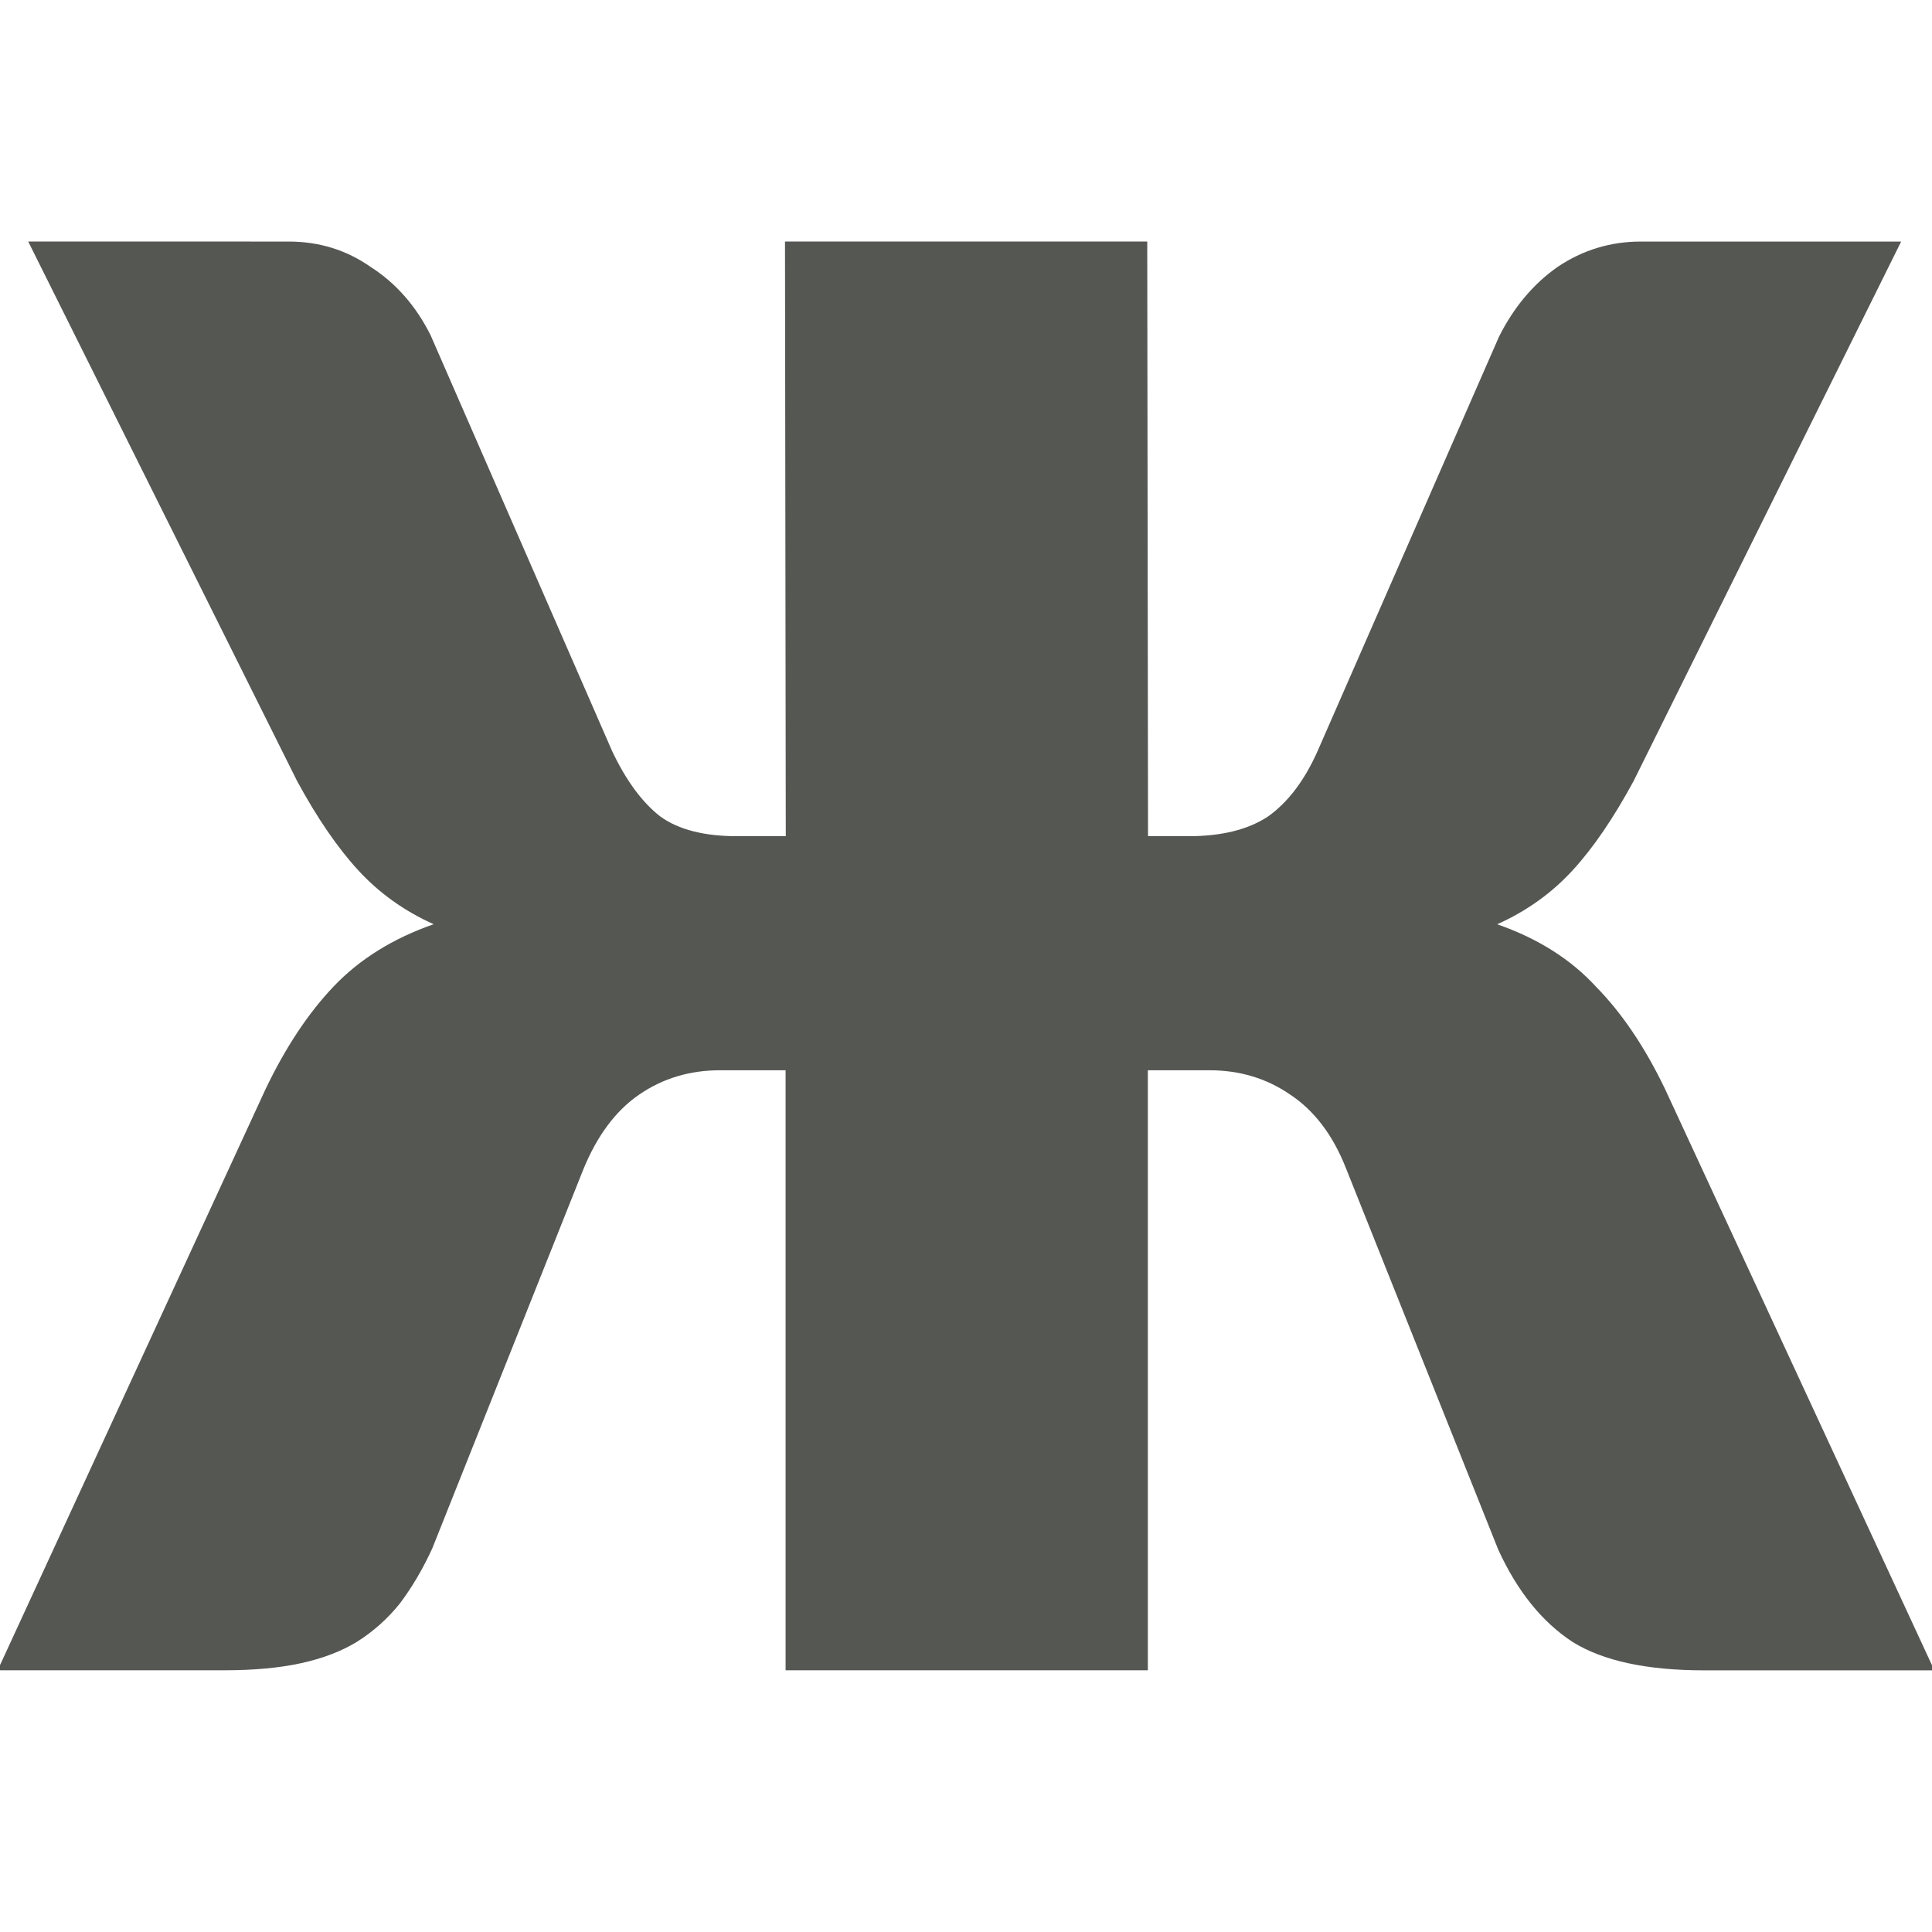 <svg height="32" viewBox="0 0 32 32" width="32" xmlns="http://www.w3.org/2000/svg"><path d="m.467 4 4.452 8.933c.331.611.669 1.105 1.014 1.481.345.376.762.675 1.25.894-.675.235-1.229.58-1.66 1.034-.417.439-.791 1.002-1.122 1.692l-4.44 9.631h3.75c.489 0 .914-.038 1.273-.117.359-.078.667-.196.926-.353.273-.172.511-.384.712-.635.201-.266.38-.57.538-.914l2.5-6.273c.23-.564.54-.978.928-1.244.388-.266.833-.402 1.336-.402h1.088v9.938h6v-9.938h1.02c.503 0 .948.135 1.336.402.402.266.71.673.926 1.222l2.523 6.319c.316.689.727 1.197 1.23 1.526.503.313 1.227.47 2.176.47h3.816l-4.462-9.631c-.331-.689-.711-1.253-1.142-1.692-.417-.454-.962-.799-1.637-1.034.489-.219.905-.518 1.25-.894.345-.376.68-.87 1.011-1.481l4.43-8.933h-4.311c-.503 0-.964.14-1.381.421-.402.282-.724.668-.968 1.153l-3.006 6.866c-.216.486-.49.847-.82 1.082-.331.219-.77.327-1.316.327h-.672l-.013-9.85h-6l.013 9.85h-.806c-.546 0-.971-.108-1.273-.327-.302-.235-.567-.597-.797-1.082l-3.008-6.891c-.244-.486-.574-.861-.991-1.128-.402-.282-.855-.421-1.358-.421z" fill="#555753" stroke-width="1.458"/></svg>